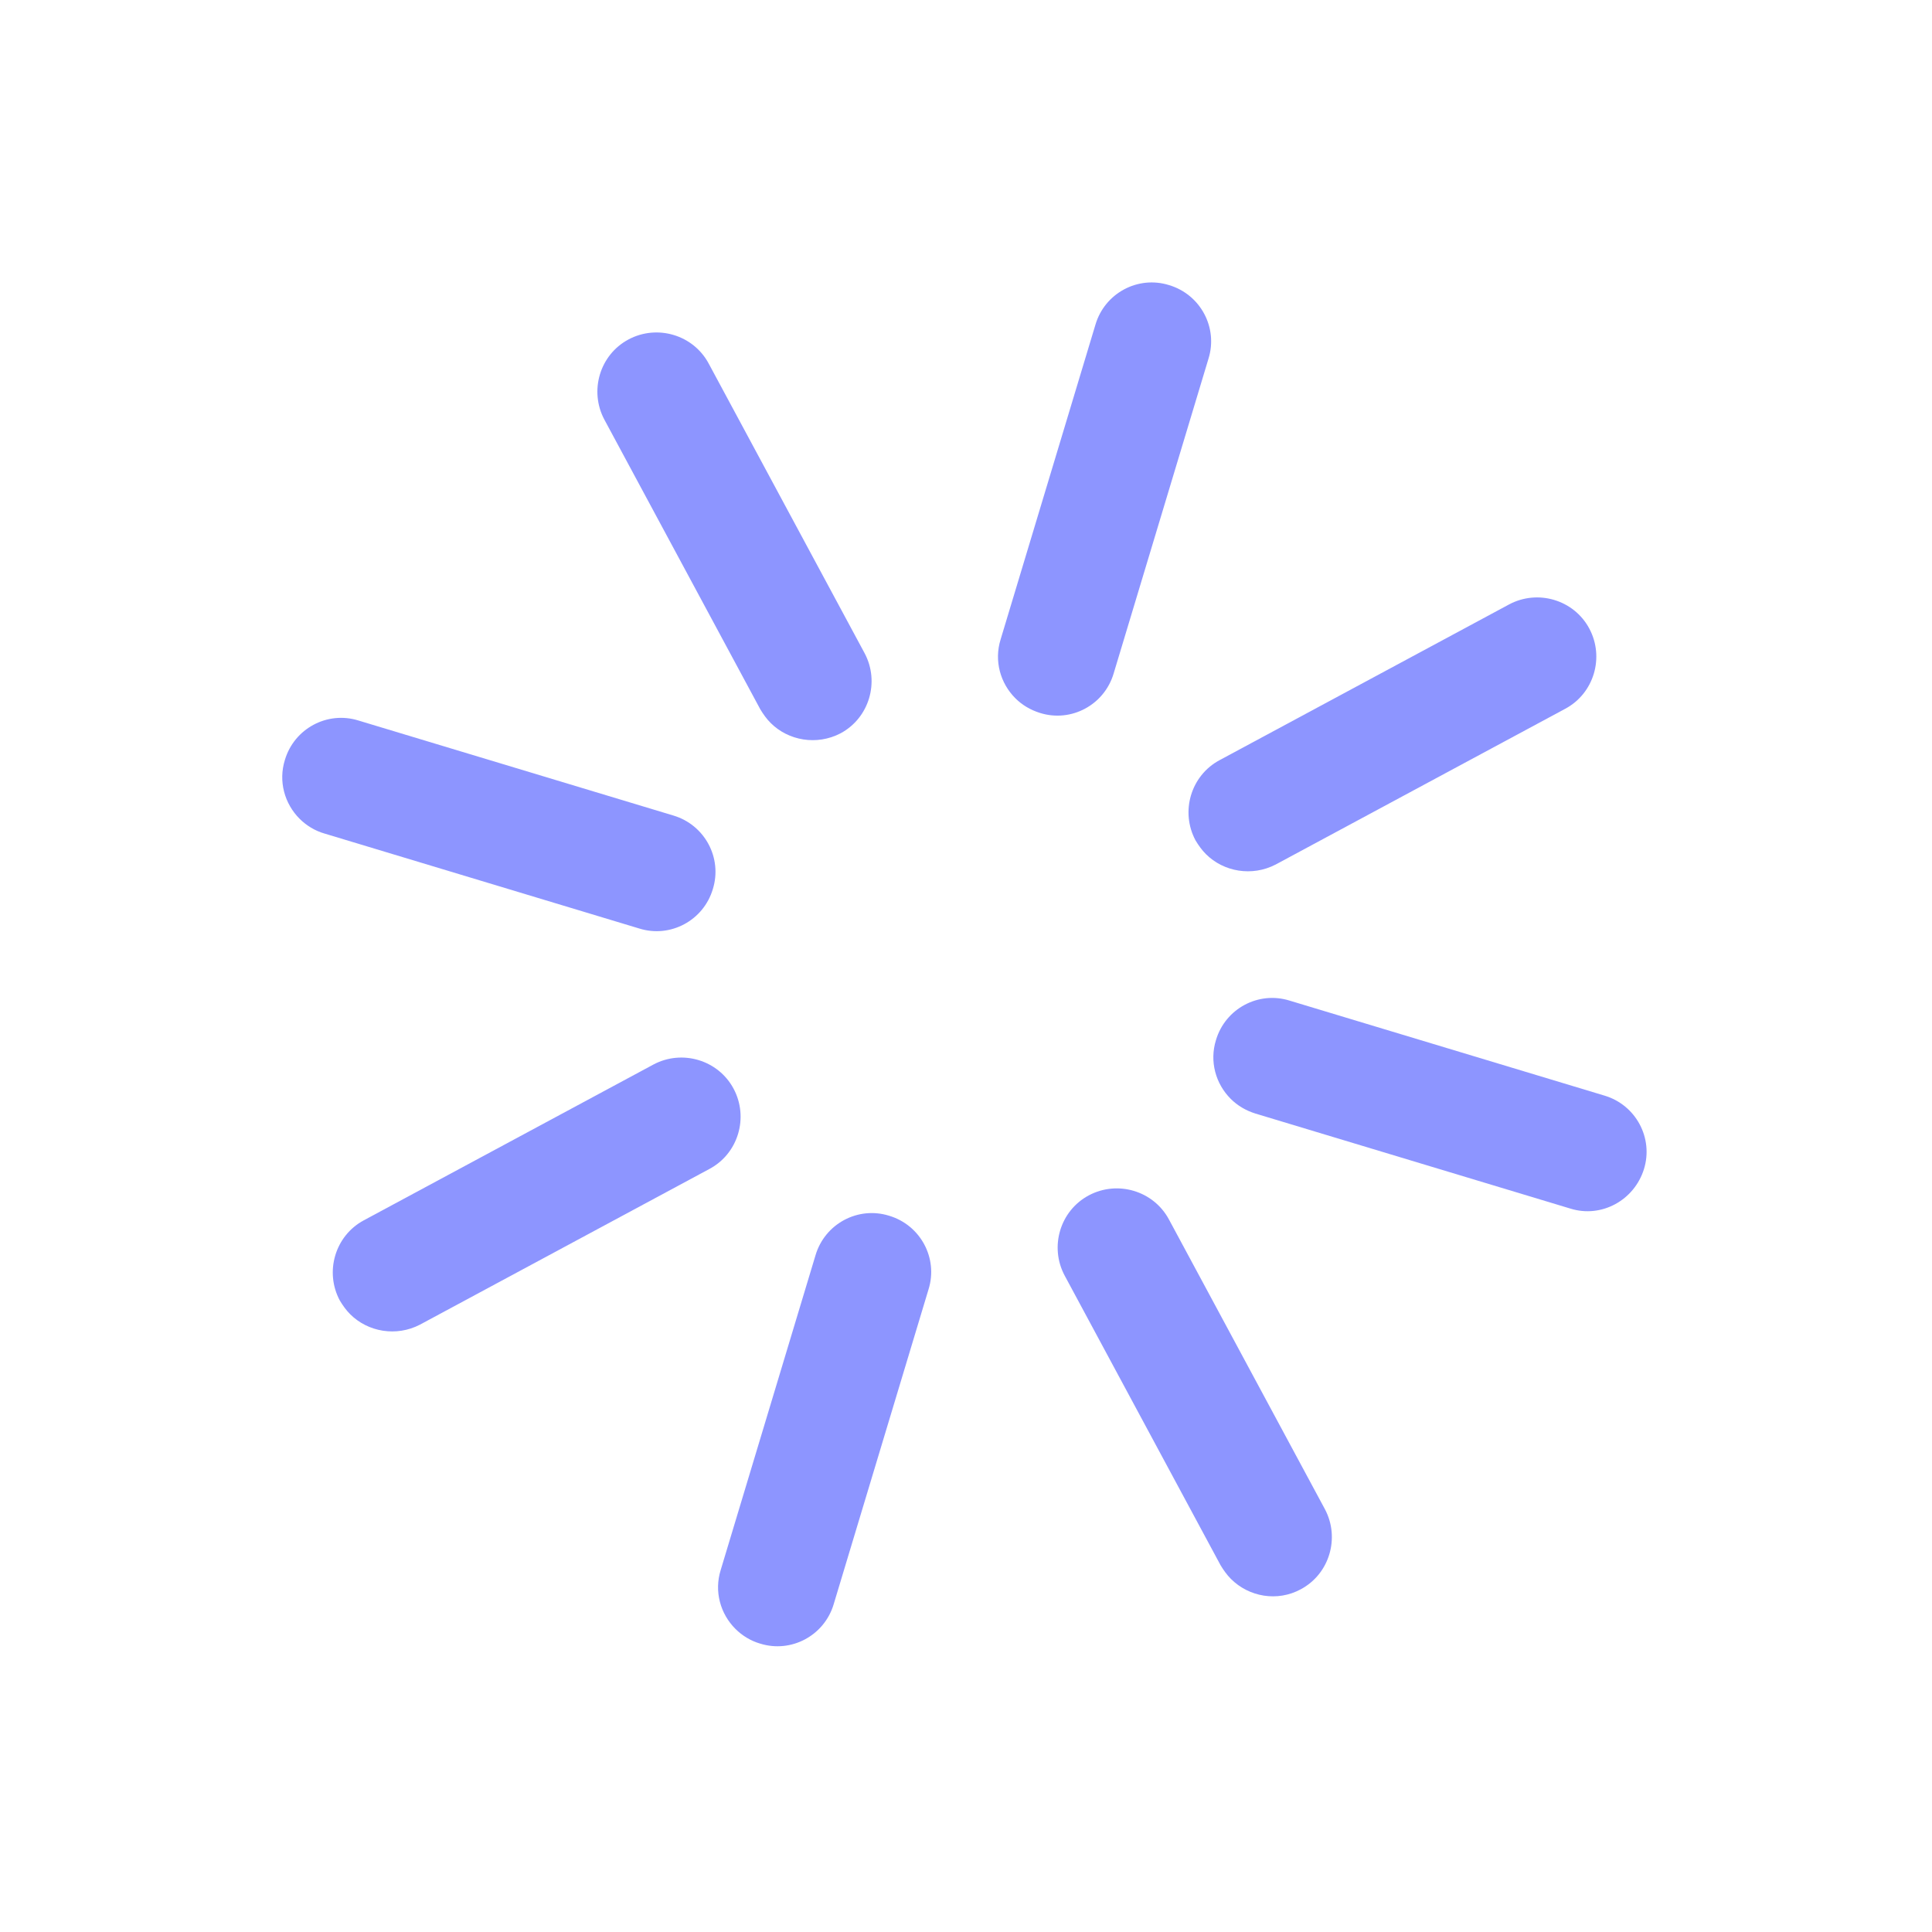 <svg width="173" height="173" viewBox="0 0 173 173" fill="none" xmlns="http://www.w3.org/2000/svg">
<path d="M107.982 76.48C107.622 76.12 107.323 75.701 107.053 75.252C105.676 72.677 106.633 69.444 109.207 68.068L135.127 54.125C137.701 52.748 140.935 53.707 142.312 56.282C143.69 58.857 142.733 62.09 140.159 63.466L114.238 77.409C112.113 78.516 109.568 78.067 107.982 76.48Z" fill="#8D95FF"/>
<path d="M31.357 117.682C30.997 117.322 30.698 116.903 30.428 116.454C29.05 113.879 30.008 110.647 32.582 109.27L58.502 95.327C61.076 93.951 64.309 94.909 65.687 97.484C67.065 100.059 66.108 103.292 63.534 104.668L37.613 118.611C35.488 119.718 32.944 119.269 31.357 117.682Z" fill="#8D95FF"/>
<path d="M110.204 98.396C108.856 97.049 108.287 95.043 108.885 93.127C109.723 90.314 112.686 88.728 115.47 89.597L143.671 98.105C146.486 98.944 148.073 101.908 147.206 104.692C146.338 107.476 143.405 109.092 140.621 108.223L112.419 99.714C111.551 99.444 110.803 98.995 110.204 98.396Z" fill="#8D95FF"/>
<path d="M26.829 73.317C25.481 71.97 24.912 69.964 25.51 68.048C26.348 65.234 29.311 63.649 32.095 64.517L60.297 73.026C63.111 73.865 64.698 76.829 63.831 79.613C62.993 82.427 60.03 84.013 57.246 83.144L29.044 74.635C28.206 74.395 27.428 73.916 26.829 73.317Z" fill="#8D95FF"/>
<path d="M110.222 141.382C109.862 141.022 109.563 140.603 109.293 140.154L95.337 114.226C93.959 111.652 94.916 108.419 97.49 107.042C100.064 105.666 103.297 106.625 104.675 109.2L118.632 135.127C120.009 137.702 119.052 140.935 116.478 142.311C114.383 143.448 111.838 142.999 110.222 141.382Z" fill="#8D95FF"/>
<path d="M69.007 64.737C68.647 64.378 68.348 63.959 68.078 63.51L54.122 37.582C52.744 35.007 53.701 31.774 56.275 30.398C58.849 29.022 62.083 29.98 63.46 32.555L77.417 58.483C78.794 61.058 77.837 64.29 75.263 65.667C73.138 66.774 70.594 66.324 69.007 64.737Z" fill="#8D95FF"/>
<path d="M65.853 145.858C64.505 144.511 63.936 142.505 64.534 140.589L73.028 112.392C73.866 109.579 76.829 107.993 79.613 108.862C82.427 109.701 84.015 112.665 83.147 115.448L74.653 143.645C73.816 146.459 70.852 148.045 68.068 147.176C67.23 146.936 66.451 146.457 65.853 145.858Z" fill="#8D95FF"/>
<path d="M90.919 62.525C89.572 61.178 89.002 59.172 89.6 57.256L98.095 29.059C98.932 26.246 101.895 24.66 104.68 25.529C107.494 26.368 109.081 29.332 108.214 32.115L99.719 60.312C98.882 63.126 95.919 64.712 93.135 63.843C92.266 63.573 91.518 63.124 90.919 62.525Z" fill="#8D95FF"/>
</svg>
